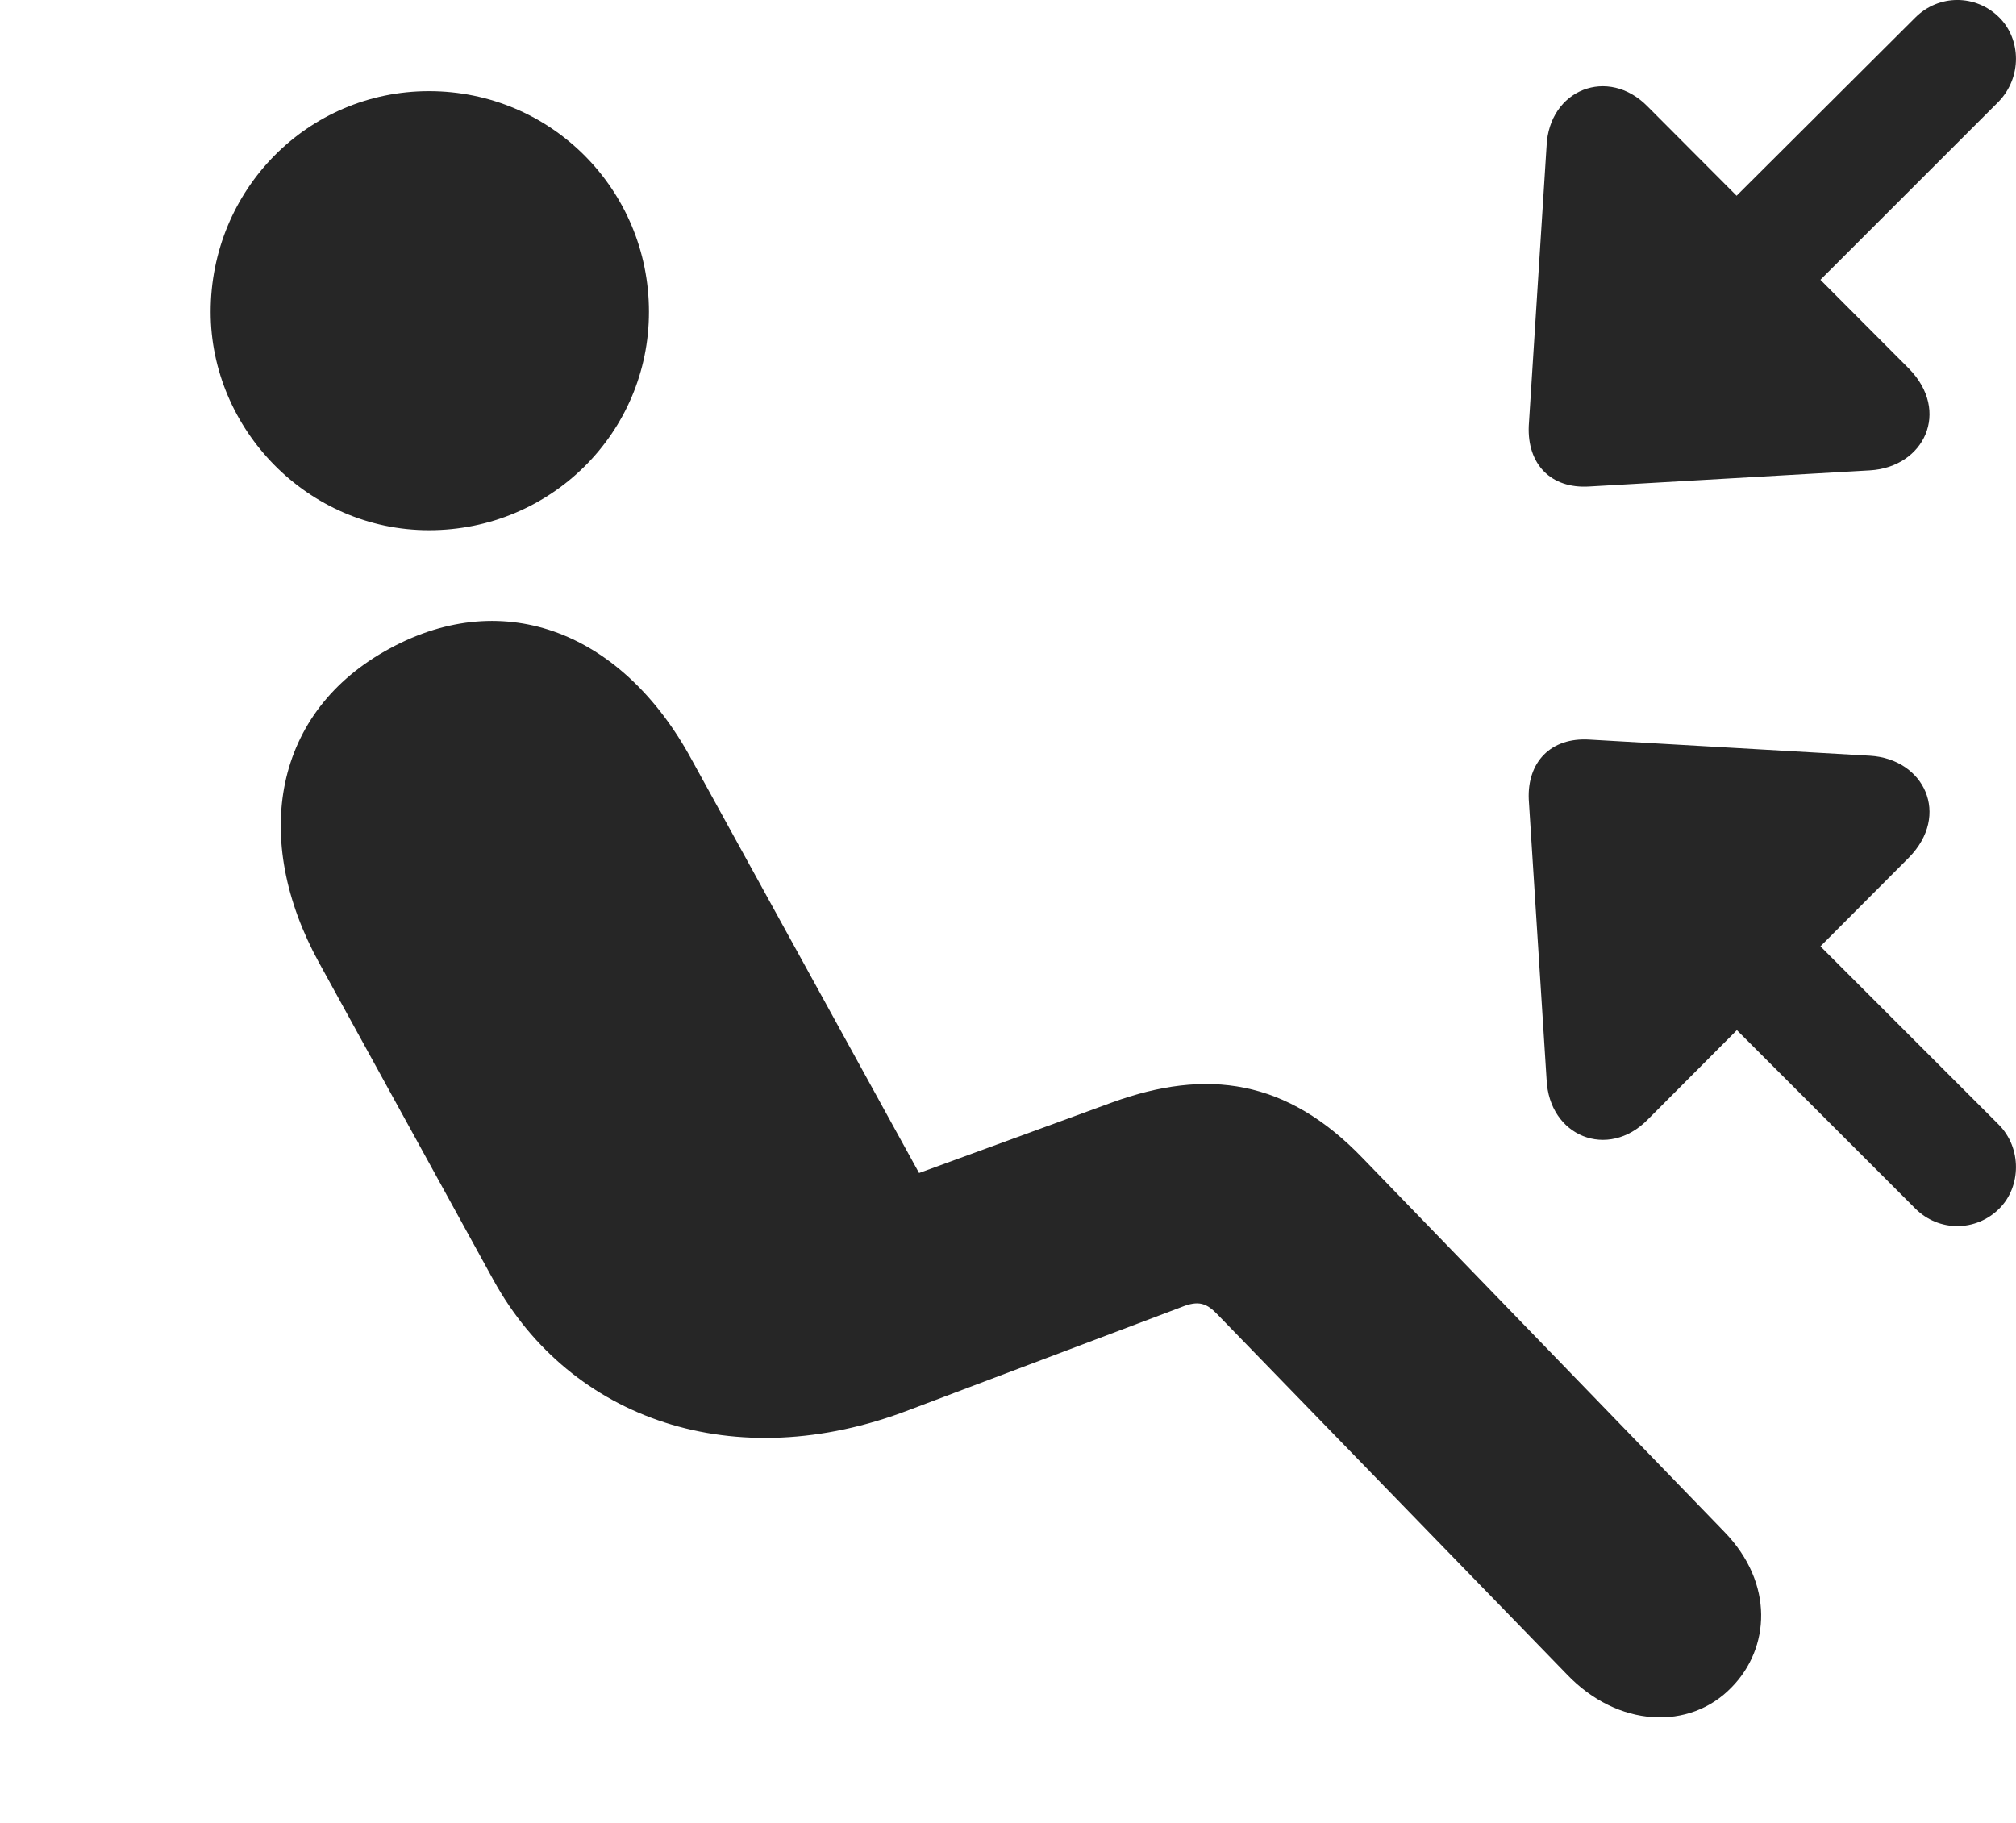 <?xml version="1.0" encoding="UTF-8"?>
<!--Generator: Apple Native CoreSVG 341-->
<!DOCTYPE svg
PUBLIC "-//W3C//DTD SVG 1.1//EN"
       "http://www.w3.org/Graphics/SVG/1.1/DTD/svg11.dtd">
<svg version="1.1" xmlns="http://www.w3.org/2000/svg" xmlns:xlink="http://www.w3.org/1999/xlink" viewBox="0 0 24.346 22.017">
 <g>
  <rect height="22.017" opacity="0" width="24.346" x="0" y="0"/>
  <path d="M5.181 6.404C3.716 6.404 2.544 5.183 2.544 3.767C2.544 2.292 3.716 1.101 5.181 1.101C6.655 1.101 7.837 2.292 7.837 3.767C7.837 5.222 6.655 6.404 5.181 6.404ZM20.913 20.378C20.405 20.906 19.536 20.867 18.921 20.222L14.712 15.886C14.575 15.74 14.477 15.701 14.263 15.789L10.981 17.029C8.872 17.839 6.89 17.146 5.962 15.466L3.853 11.628C3.032 10.134 3.296 8.591 4.712 7.83C6.099 7.078 7.524 7.644 8.354 9.177L11.099 14.168L13.423 13.318C14.575 12.898 15.542 13.035 16.46 13.992L20.825 18.503C21.431 19.128 21.372 19.91 20.913 20.378Z" fill="black" fill-opacity="0.85"/>
  <path d="M23.052 4.451L19.898 1.287C19.419 0.798 18.706 1.082 18.677 1.765L18.462 5.144C18.442 5.603 18.726 5.906 19.194 5.876L22.583 5.681C23.237 5.642 23.56 4.968 23.052 4.451ZM23.13 0.212L19.888 3.445C19.605 3.728 19.614 4.197 19.878 4.46C20.161 4.744 20.62 4.744 20.903 4.46L24.136 1.228C24.419 0.935 24.409 0.476 24.145 0.212C23.862-0.071 23.413-0.071 23.13 0.212ZM23.052 10.359C23.56 9.841 23.237 9.167 22.583 9.128L19.194 8.933C18.726 8.904 18.442 9.207 18.462 9.656L18.677 13.035C18.706 13.728 19.419 14.011 19.898 13.523ZM23.13 14.597C23.413 14.88 23.862 14.88 24.145 14.597C24.409 14.334 24.419 13.865 24.136 13.582L20.903 10.349C20.62 10.056 20.161 10.056 19.878 10.349C19.614 10.613 19.605 11.072 19.888 11.355Z" fill="black" fill-opacity="0.85"/>
 </g>
</svg>
